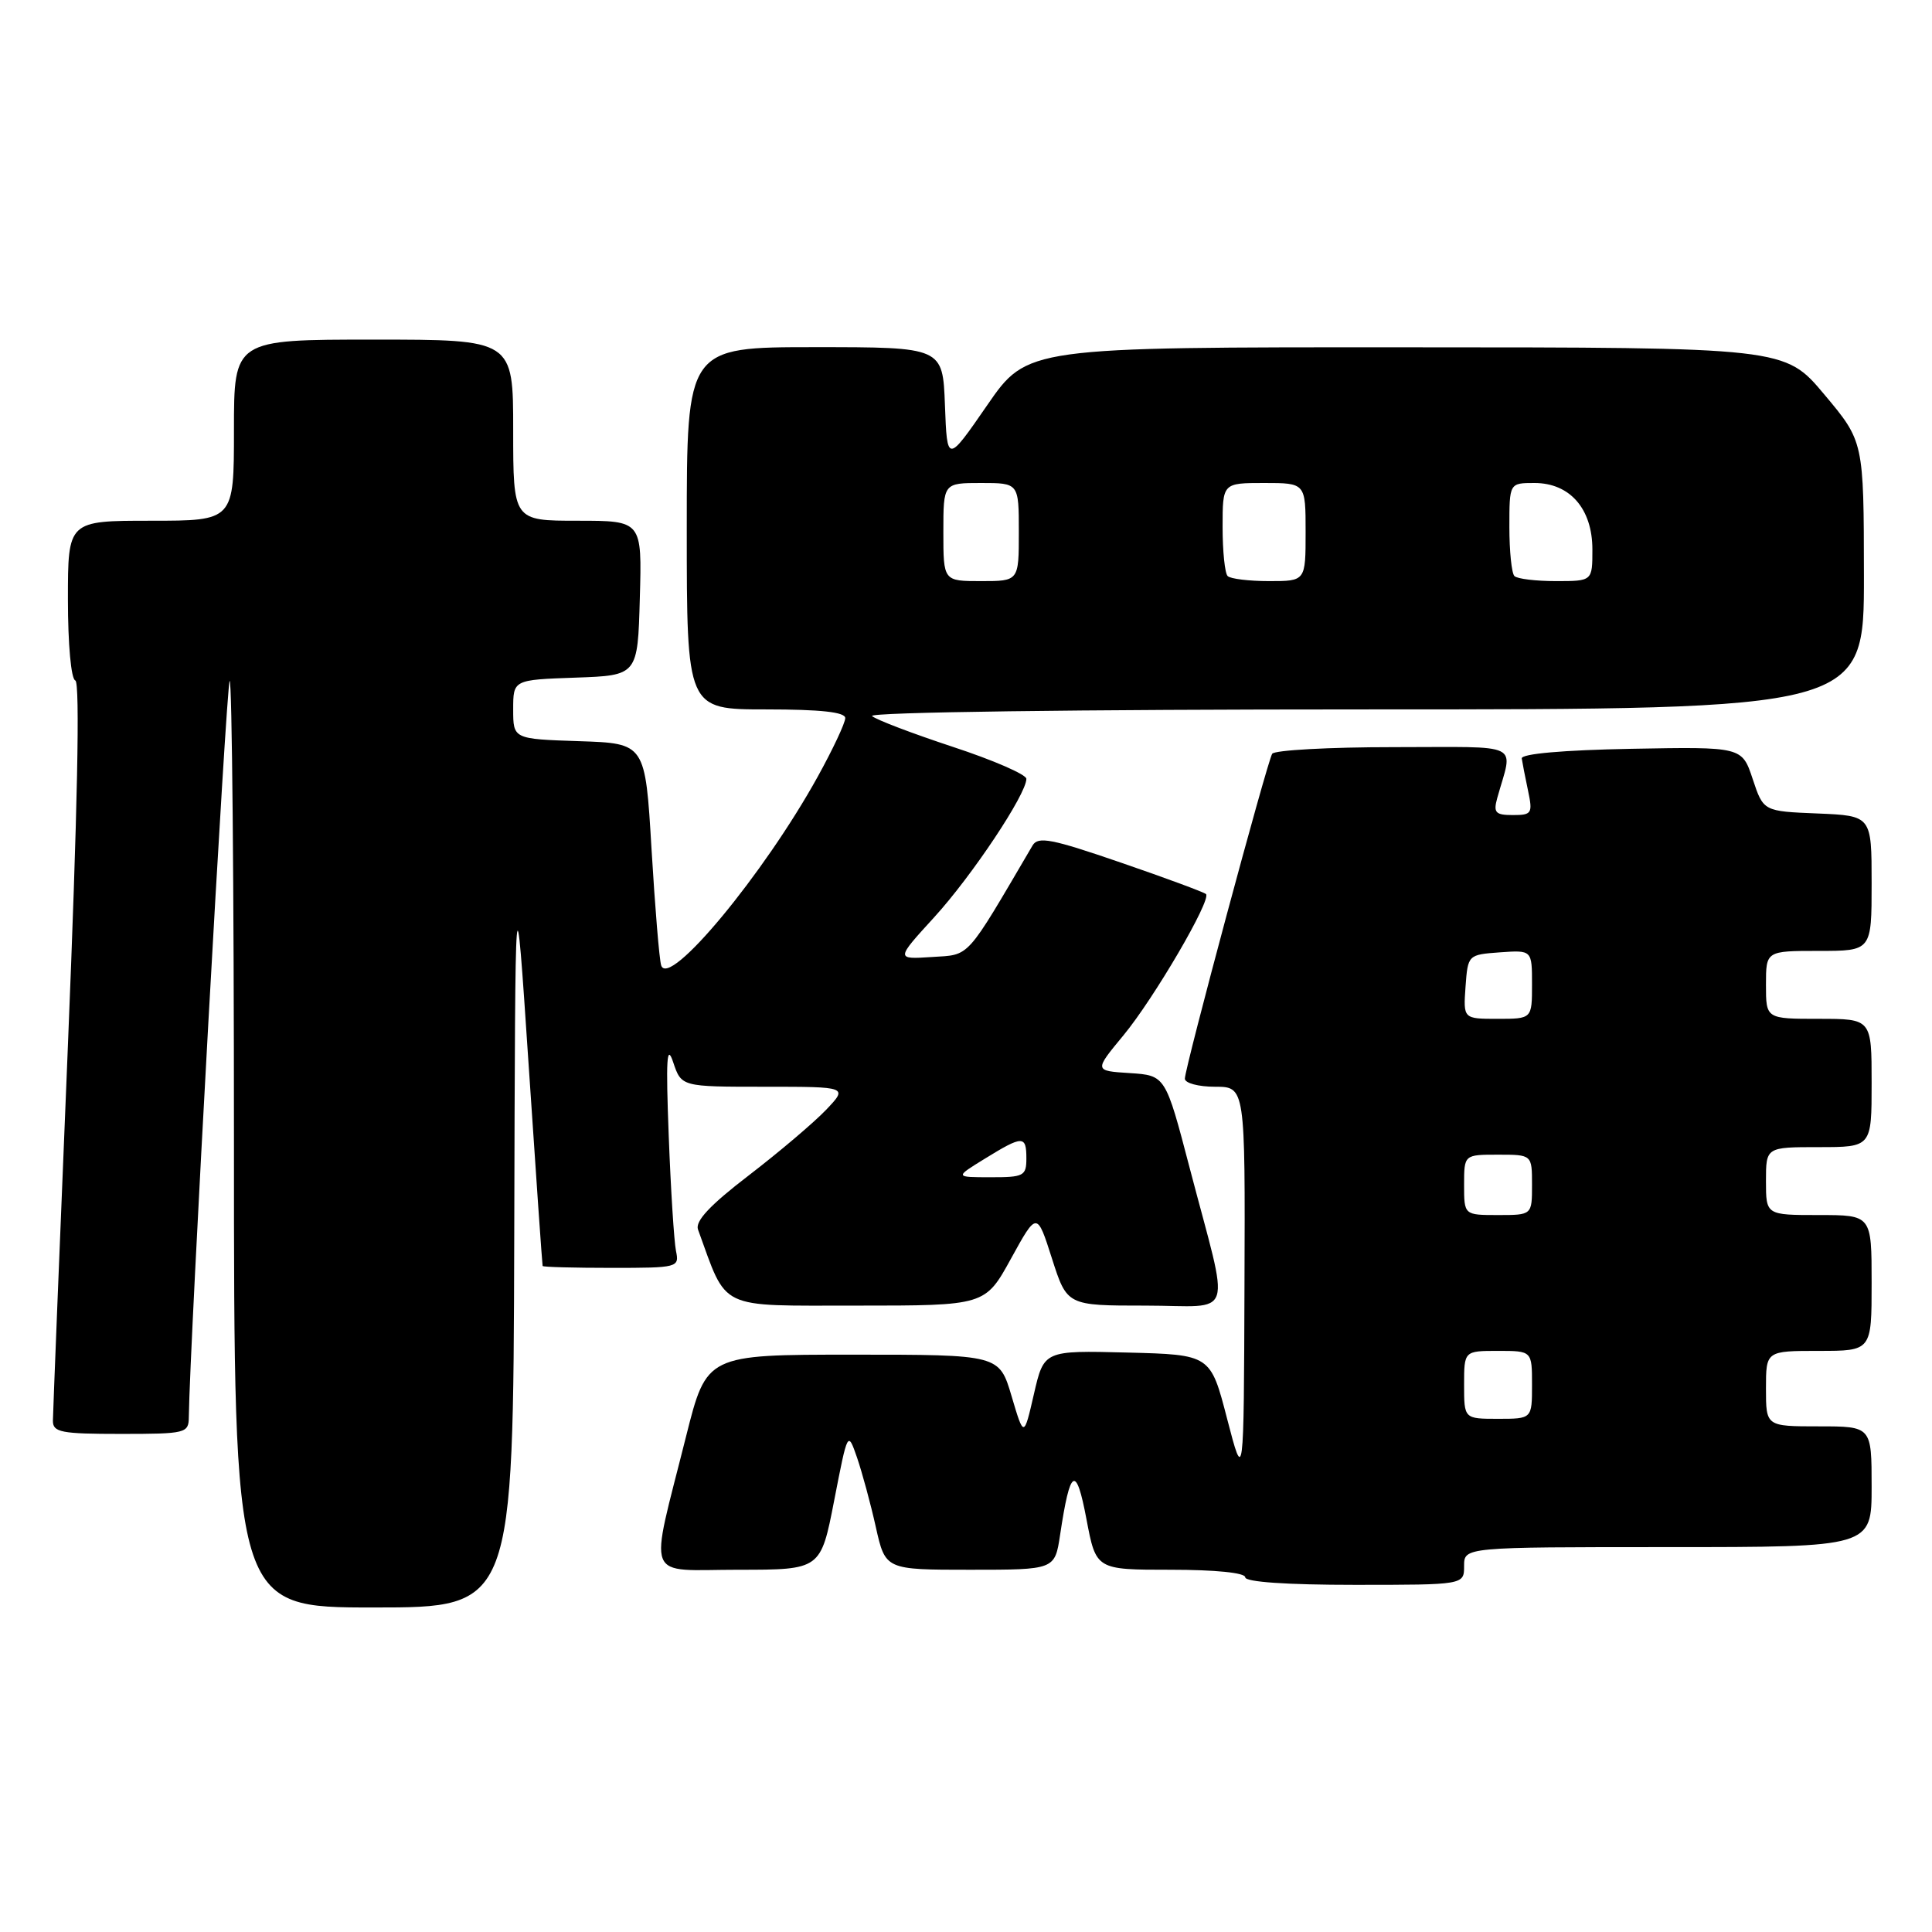 <?xml version="1.0" encoding="UTF-8" standalone="no"?>
<!DOCTYPE svg PUBLIC "-//W3C//DTD SVG 1.1//EN" "http://www.w3.org/Graphics/SVG/1.1/DTD/svg11.dtd" >
<svg xmlns="http://www.w3.org/2000/svg" xmlns:xlink="http://www.w3.org/1999/xlink" version="1.1" viewBox="0 0 256 256">
 <g >
 <path fill="currentColor"
d=" M 68.14 163.75 C 68.27 114.50 68.27 114.50 70.04 141.00 C 71.01 155.57 71.85 167.61 71.90 167.75 C 71.96 167.89 76.06 168.00 81.02 168.00 C 89.84 168.00 90.03 167.95 89.57 165.75 C 89.32 164.51 88.88 157.65 88.61 150.50 C 88.22 140.31 88.35 138.20 89.20 140.75 C 90.29 144.00 90.29 144.00 101.33 144.00 C 112.37 144.00 112.37 144.00 109.44 147.08 C 107.82 148.77 103.22 152.67 99.21 155.75 C 94.07 159.69 92.09 161.81 92.49 162.92 C 96.43 173.72 94.91 172.99 113.52 173.00 C 130.54 173.00 130.54 173.00 133.97 166.76 C 137.40 160.53 137.40 160.53 139.39 166.76 C 141.39 173.00 141.39 173.00 151.77 173.00 C 163.79 173.00 163.03 175.37 157.64 154.77 C 154.43 142.50 154.43 142.50 149.70 142.19 C 144.97 141.89 144.97 141.89 148.86 137.19 C 152.90 132.31 160.55 119.22 159.80 118.47 C 159.56 118.23 154.49 116.35 148.52 114.30 C 139.34 111.14 137.55 110.79 136.82 112.03 C 127.84 127.33 128.62 126.47 123.46 126.81 C 118.69 127.12 118.69 127.12 123.77 121.56 C 128.77 116.09 136.00 105.24 136.00 103.20 C 136.00 102.63 131.61 100.72 126.25 98.96 C 120.89 97.19 116.07 95.36 115.55 94.88 C 115.01 94.37 142.88 94.00 180.80 94.00 C 247.00 94.00 247.00 94.00 246.98 76.25 C 246.96 58.50 246.96 58.50 241.73 52.27 C 236.50 46.03 236.50 46.03 186.31 46.02 C 136.12 46.00 136.12 46.00 130.81 53.69 C 125.50 61.38 125.50 61.38 125.21 53.69 C 124.92 46.00 124.92 46.00 107.96 46.00 C 91.00 46.00 91.00 46.00 91.00 70.00 C 91.00 94.00 91.00 94.00 101.50 94.00 C 108.77 94.00 112.00 94.36 112.00 95.15 C 112.00 95.79 110.36 99.28 108.36 102.90 C 101.22 115.83 88.61 131.03 87.61 127.92 C 87.36 127.14 86.79 120.20 86.33 112.50 C 85.50 98.50 85.50 98.50 76.75 98.21 C 68.00 97.92 68.00 97.92 68.00 94.00 C 68.00 90.08 68.00 90.08 76.25 89.79 C 84.50 89.50 84.50 89.50 84.78 79.25 C 85.07 69.00 85.07 69.00 76.53 69.00 C 68.00 69.00 68.00 69.00 68.00 57.00 C 68.00 45.00 68.00 45.00 49.50 45.00 C 31.00 45.00 31.00 45.00 31.00 57.00 C 31.00 69.00 31.00 69.00 20.00 69.00 C 9.00 69.00 9.00 69.00 9.00 79.42 C 9.00 85.36 9.42 89.98 9.98 90.17 C 10.62 90.38 10.27 107.44 9.00 138.50 C 7.91 164.90 7.02 187.29 7.01 188.25 C 7.00 189.79 8.09 190.00 16.00 190.00 C 24.66 190.00 25.00 189.91 25.02 187.75 C 25.13 178.32 29.99 90.68 30.43 90.23 C 30.74 89.92 31.00 117.42 31.00 151.33 C 31.00 213.00 31.00 213.00 49.50 213.00 C 68.00 213.00 68.00 213.00 68.14 163.75 Z  M 194.00 207.50 C 194.00 205.00 194.00 205.00 221.00 205.00 C 248.00 205.00 248.00 205.00 248.00 197.00 C 248.00 189.00 248.00 189.00 241.00 189.00 C 234.00 189.00 234.00 189.00 234.00 184.00 C 234.00 179.00 234.00 179.00 241.00 179.00 C 248.00 179.00 248.00 179.00 248.00 170.00 C 248.00 161.00 248.00 161.00 241.00 161.00 C 234.00 161.00 234.00 161.00 234.00 156.50 C 234.00 152.00 234.00 152.00 241.00 152.00 C 248.00 152.00 248.00 152.00 248.00 143.50 C 248.00 135.00 248.00 135.00 241.00 135.00 C 234.00 135.00 234.00 135.00 234.00 130.50 C 234.00 126.00 234.00 126.00 241.00 126.00 C 248.00 126.00 248.00 126.00 248.00 117.04 C 248.00 108.09 248.00 108.09 240.83 107.79 C 233.66 107.50 233.66 107.50 232.24 103.22 C 230.82 98.95 230.82 98.95 216.16 99.22 C 207.12 99.39 201.55 99.88 201.64 100.50 C 201.72 101.05 202.09 102.96 202.47 104.75 C 203.11 107.78 202.98 108.00 200.46 108.00 C 198.15 108.00 197.86 107.68 198.39 105.75 C 200.48 98.23 202.04 99.00 184.67 99.00 C 176.12 99.00 168.87 99.40 168.57 99.88 C 167.89 100.99 157.00 141.48 157.00 142.93 C 157.00 143.52 158.80 144.00 161.00 144.00 C 165.00 144.00 165.00 144.00 164.90 170.25 C 164.81 196.50 164.81 196.50 162.60 188.00 C 160.40 179.50 160.40 179.50 149.37 179.22 C 138.33 178.94 138.33 178.94 137.00 184.72 C 135.67 190.50 135.67 190.50 134.04 185.00 C 132.41 179.50 132.41 179.50 113.02 179.50 C 93.63 179.50 93.63 179.50 90.91 190.32 C 86.00 209.92 85.24 208.00 97.83 208.00 C 108.75 208.00 108.75 208.00 110.54 198.79 C 112.33 189.59 112.33 189.59 113.56 193.13 C 114.23 195.09 115.36 199.23 116.05 202.34 C 117.32 208.00 117.32 208.00 128.55 208.00 C 139.77 208.00 139.77 208.00 140.47 203.37 C 141.80 194.49 142.59 194.02 143.96 201.29 C 145.23 208.00 145.23 208.00 155.11 208.00 C 161.04 208.00 165.00 208.40 165.00 209.00 C 165.00 209.62 170.50 210.00 179.50 210.00 C 194.00 210.00 194.00 210.00 194.00 207.50 Z  M 130.50 153.53 C 135.53 150.43 136.00 150.43 136.00 153.50 C 136.00 155.82 135.65 156.00 131.25 155.99 C 126.50 155.99 126.50 155.99 130.50 153.53 Z  M 125.00 70.50 C 125.00 64.00 125.00 64.00 130.00 64.00 C 135.00 64.00 135.00 64.00 135.00 70.50 C 135.00 77.00 135.00 77.00 130.00 77.00 C 125.00 77.00 125.00 77.00 125.00 70.50 Z  M 162.67 76.33 C 162.30 75.97 162.00 73.04 162.00 69.83 C 162.00 64.00 162.00 64.00 167.50 64.00 C 173.00 64.00 173.00 64.00 173.00 70.50 C 173.00 77.00 173.00 77.00 168.17 77.00 C 165.51 77.00 163.03 76.70 162.67 76.33 Z  M 200.67 76.33 C 200.30 75.97 200.00 73.04 200.00 69.83 C 200.00 64.00 200.00 64.00 203.33 64.00 C 208.02 64.00 211.00 67.42 211.00 72.81 C 211.00 77.00 211.00 77.00 206.17 77.00 C 203.51 77.00 201.03 76.70 200.67 76.33 Z  M 194.00 183.50 C 194.00 179.00 194.00 179.00 198.50 179.00 C 203.00 179.00 203.00 179.00 203.00 183.50 C 203.00 188.00 203.00 188.00 198.50 188.00 C 194.00 188.00 194.00 188.00 194.00 183.50 Z  M 194.00 157.00 C 194.00 153.00 194.00 153.00 198.50 153.00 C 203.00 153.00 203.00 153.00 203.00 157.00 C 203.00 161.00 203.00 161.00 198.50 161.00 C 194.00 161.00 194.00 161.00 194.00 157.00 Z  M 194.19 130.75 C 194.50 126.52 194.52 126.50 198.75 126.19 C 203.00 125.89 203.00 125.89 203.00 130.44 C 203.00 135.00 203.00 135.00 198.44 135.00 C 193.89 135.00 193.89 135.00 194.19 130.75 Z "/>
</g>
</svg>